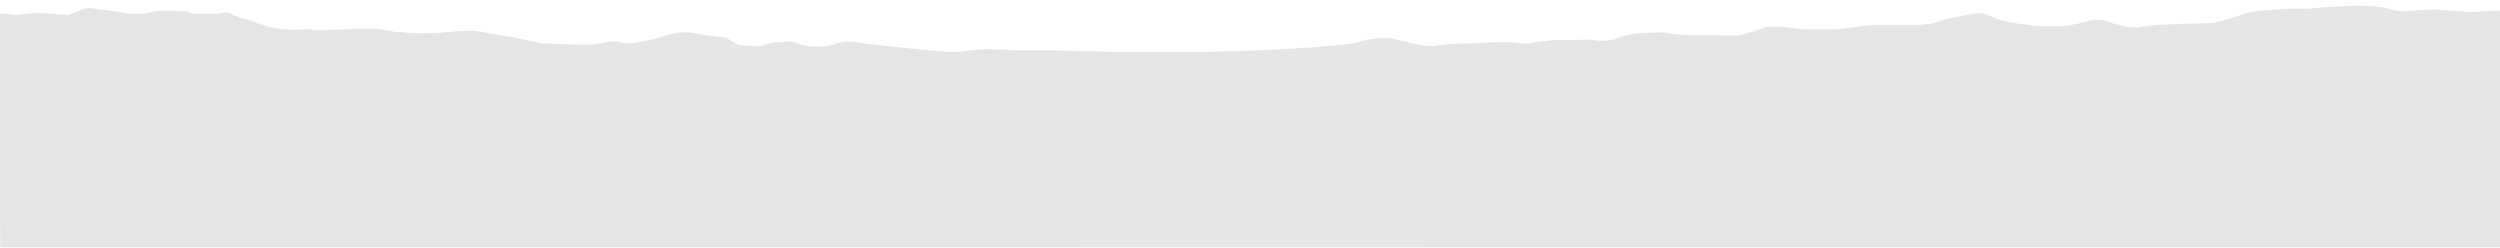 <?xml version="1.0" encoding="utf-8"?>
<!-- Generator: Adobe Illustrator 22.1.0, SVG Export Plug-In . SVG Version: 6.00 Build 0)  -->
<svg version="1.1" id="Layer_1" xmlns="http://www.w3.org/2000/svg" xmlns:xlink="http://www.w3.org/1999/xlink" x="0px" y="0px"
	 viewBox="0 0 1451 144" style="enable-background:new 0 0 1451 144;" xml:space="preserve">
<style type="text/css">
	.st0{fill:#E6E5E5;enable-background:new    ;}
</style>
<path class="st0" d="M0,7.9c3.2,0,7.8,0.8,8.1,0.9c0,0,0,0,0,0c0.5,0,12.7-1.3,14.7-1.3c1.9,0,14.9,1.2,16.5,1.3
	c0.1,0,0.2,0,0.3-0.1c2-0.2,5.7-3.1,10.5-3.9c2-0.3,13.3,1.3,13.3,1.3l12,2c0,0,0,0,0,0h7.9c0,0,0,0,0.1,0c0.3-0.1,2.2-0.7,5.3-1.3
	c3.3-0.7,6-0.7,8.7-0.7c2.3,0,8.8,0.5,10.8,0.6c0.3,0,1.5,0.3,1.6,0.5c0.3,0.4,0.5,0.8,4.9,0.8h12c0,0,0,0,0,0
	c0.2,0,3.4-0.7,5.3-0.7c2,0,4.7,2.7,8.7,3.3c3.9,0.7,7.9,2.6,8,2.7c0,0,0,0,0,0c0.1,0,6,2,9.3,2.7c3.3,0.7,8,1.3,13.3,1.3
	c5.3,0,6-0.7,10.7,0c4.7,0.7,10,0,12,0s14-0.7,17.3-0.7c3.3,0,8,0,12,0.7s5.3,1.3,8,1.3c2.7,0,5.3,0.7,10.7,0.7
	c5.3,0,12.7,0,18.7-0.7c6-0.7,7.3-0.7,12.7-0.7c5.3,0,19.3,3.3,21.3,3.3s18.7,4,20.7,4s14,0.7,18,0.7s6.7,0,10,0c3.3,0,9.3-2,12-2
	c2.4,0,6.9,1.2,7.8,1.3c1.3,0.2,3.1-0.1,3.2-0.1c1.7-0.2,13.2-2,18.2-3.8c5.3-2,10-3.3,18-2c7.1,1.2,16.7,2.4,18.9,2.6
	c0.3,0,0.3,0.2,0.7,0.4l4.7,2.8c0.6,0.4,1.5,1.1,1.9,1.1l11.7,0.8c0.5,0,1.1-0.2,1.2-0.2c1.1-0.5,5.9-2.2,7.7-2.2
	c1.9,0,9.3-0.6,10-0.7c0,0,0.1,0,0.1,0c0.5,0.2,4.8,2,7.3,2.6c2.7,0.7,11.7,0.7,14.6,0c2.7-0.7,7.4-3.3,15.4-2c8,1.3,34.7,4,34.7,4
	l15.3,1.3c0,0,6.7,0.7,12,0c5.3-0.7,10.7-1.3,15.3-1.3c4.6,0,15.2,0.7,15.3,0.7c0,0,0,0,0,0h20.7c5.5-0.1,93.5,4.1,170.2-3.3
	c0,0,3.6-0.5,3.6-0.5c2.8-0.5,16.5-4.8,24.9-2.9c8.7,2,17.9,5.3,25.3,4c7.1-1.3,17.2-1.2,18-1.3c0,0,0.1,0,0.1,0l15.9-0.7h5.3
	c0,0,5.3,0,9.3,0.7s10-1.3,12.7-1.3c2.7,0,5.3-0.7,7.3-0.7s10.7,0,12.7,0s6-0.7,8.7,0c2.7,0.7,8.7,0.7,11.3,0c2.7-0.7,6-2,8.7-2.7
	c2.7-0.7,6.7-1.3,9.3-1.3c2.7,0,12.7-0.7,14.7,0s10.7,1.3,16.7,1.3s8,0,12,0s11.3,0.7,16-0.7c4.3-1.2,9-3,10-3.4
	c0.1,0,1.4-0.6,2.5-0.8c1-0.2,7.8-0.4,10.9,0.2c3.3,0.7,12.6,1.3,12.7,1.3c0,0,0,0,0,0l16,0c0,0,2.2-0.1,2.2-0.1
	c0.8-0.1,7.2-1.2,9.1-1.2c2,0,5.3-1.3,10.7-1.3c5.3,0,11.3,0,15.3,0s6,0,10.7,0c4.7,0,10.3-1,13.6-2.4s9-2.3,13-3s10-2.7,15.3,0
	c5.3,2.7,11.8,4,17.2,4.7s8.8,1.4,12.2,1.4c3.2,0,11.8,0.1,12.6,0c0,0,2.1,0,12-2c2.6-0.5,7.3-3.3,14.7-0.7c7.3,2.7,14,4,18,3.3
	c4-0.7,10.6-1.3,10.7-1.3c0,0,0,0,0,0l14-0.7l16.3-0.4c0,0,3-0.3,3.1-0.3c2.1-0.1,18.1-5.4,20-6c2.8-0.8,20.3-2,20.7-2c0,0,0,0,0,0
	h12.6c0,0,0,0,0,0c0.4,0,30.1-3.3,45.3-0.7c0,0,0,0,0,0c0.2,0.1,7.4,2.7,12.7,2c0,0,12-1.3,20-0.7c7.9,0.7,17.2,1.3,17.3,1.3
	c0,0,0,0,0,0c0.2,0,10-0.7,12-0.7c0,0,4.8-0.2,4.8,0l0.1,137.2c0,0.1-1450.9,0-1450.9,0C-0.1,143.9,0,7.9,0,7.9z"/>
</svg>
